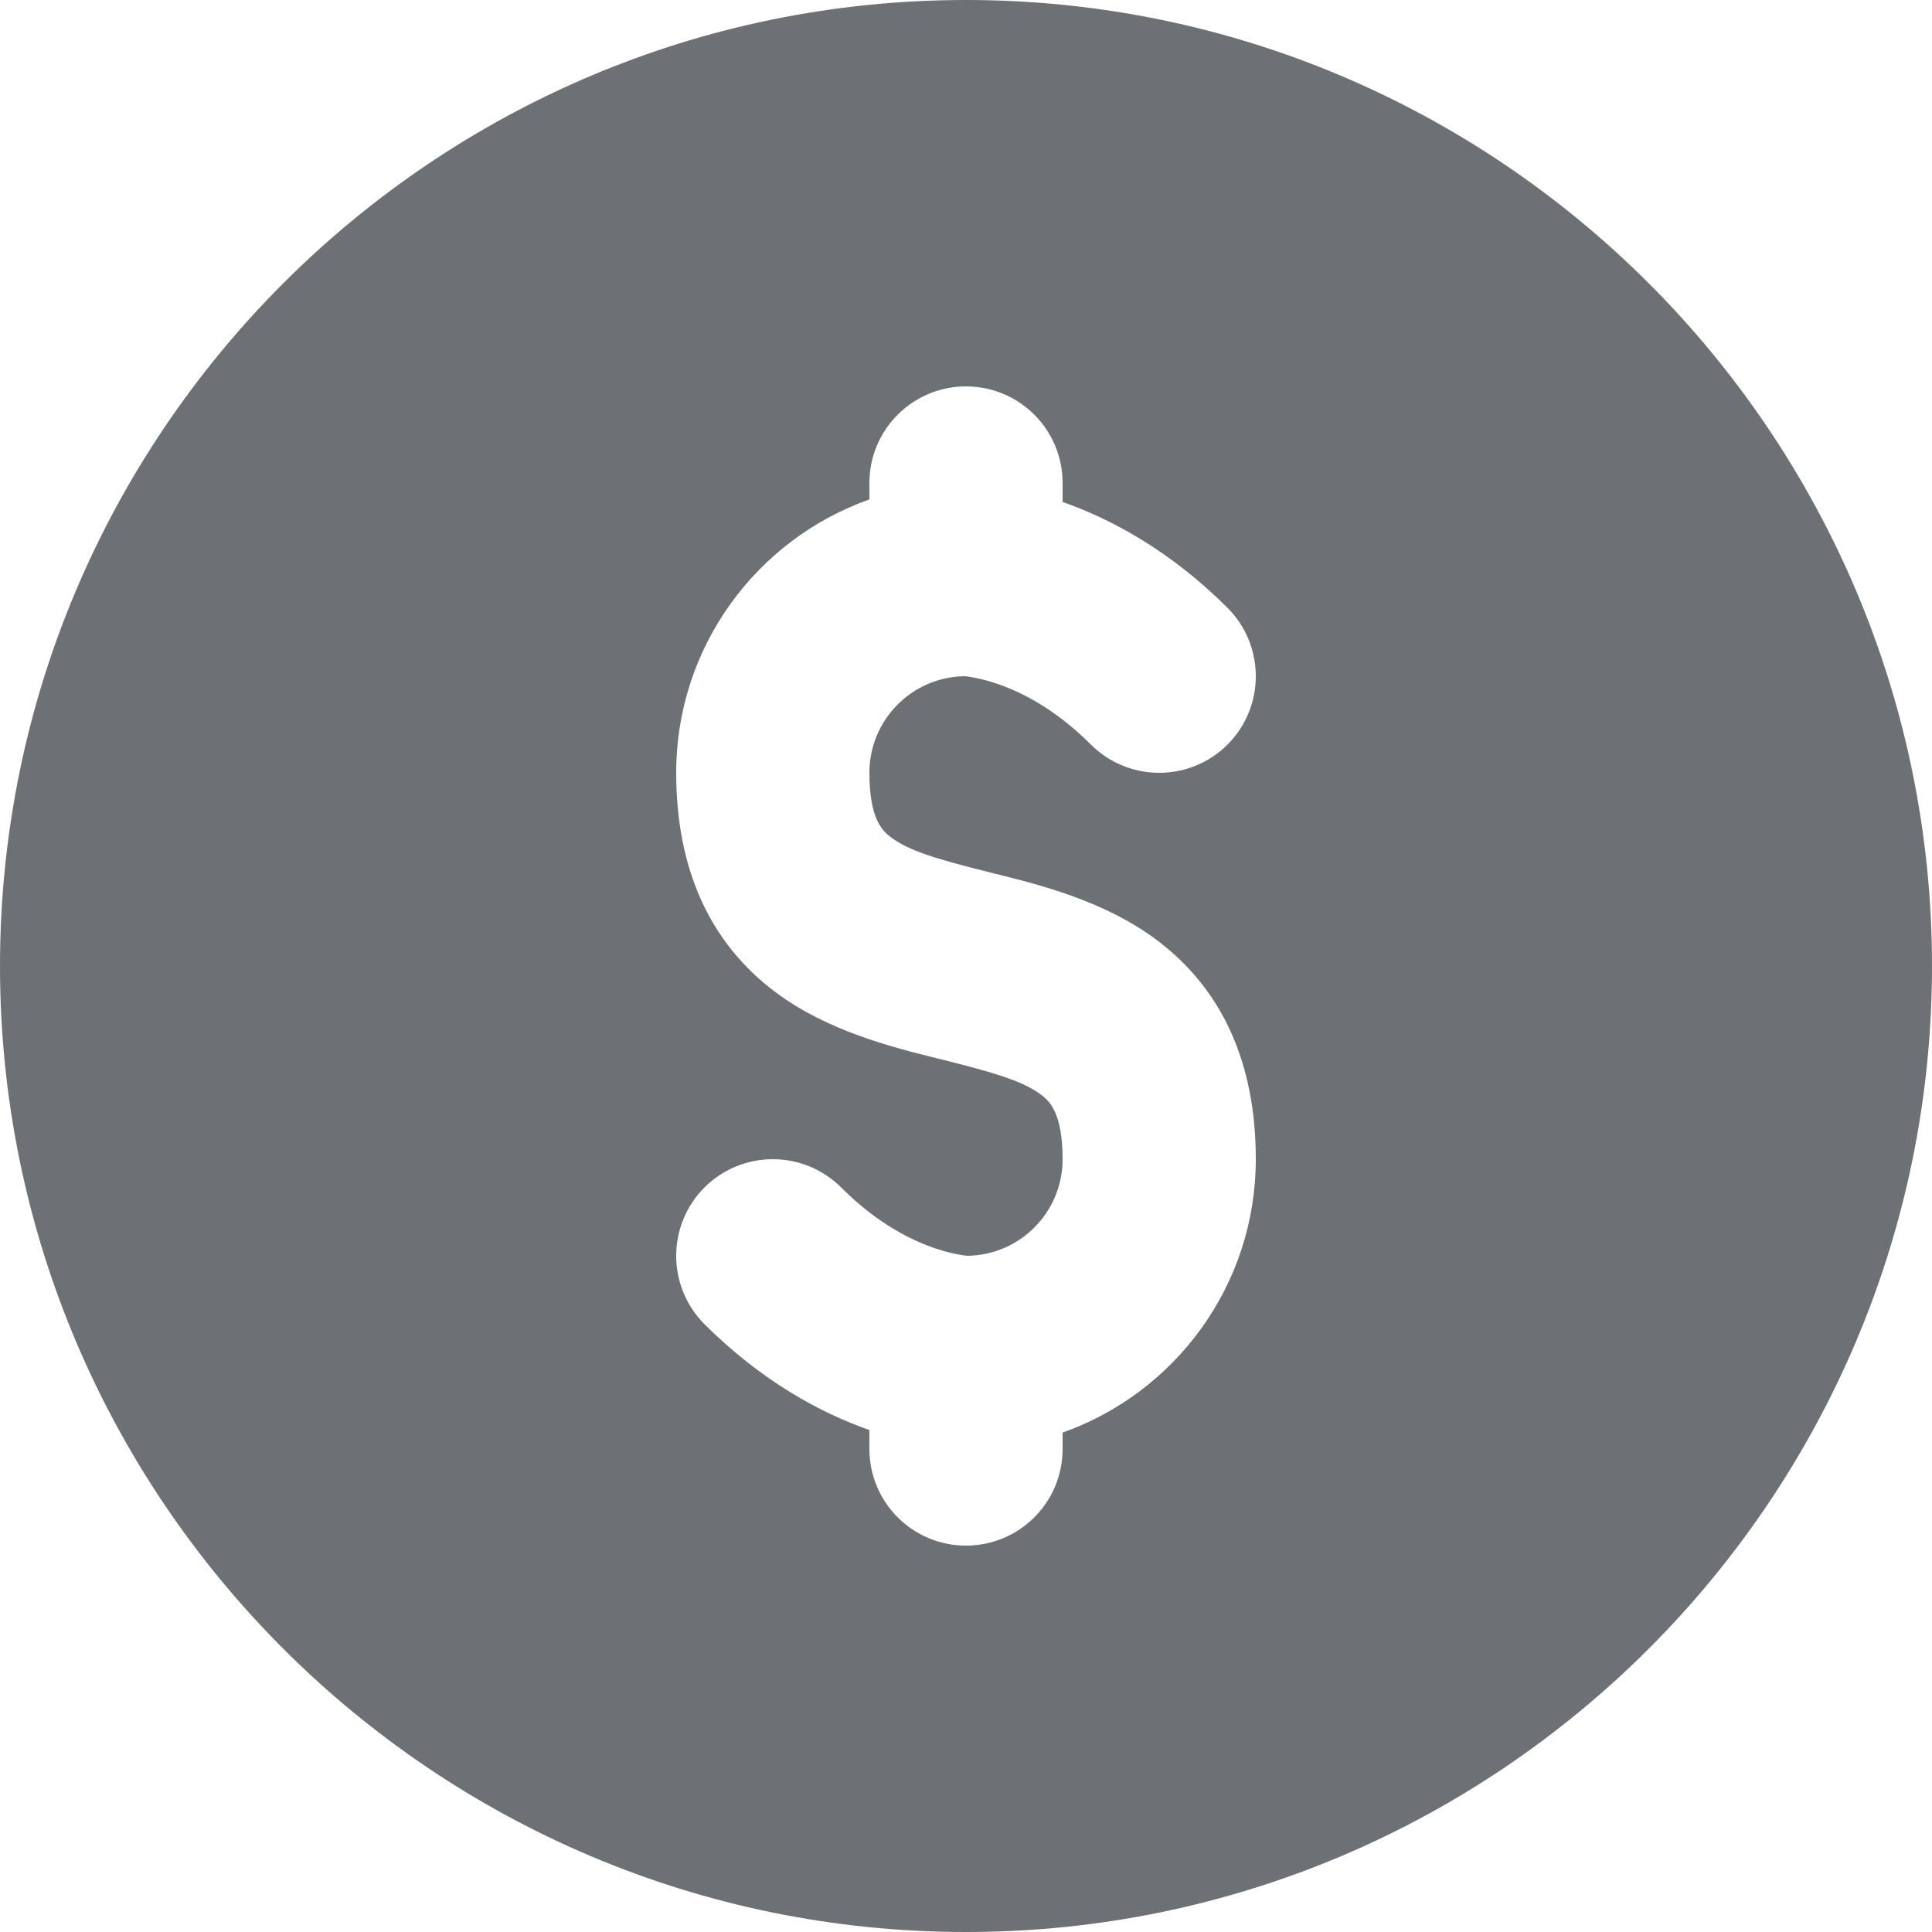 <svg width="16" height="16" viewBox="0 0 16 16" fill="none" xmlns="http://www.w3.org/2000/svg">
<path fill-rule="evenodd" clip-rule="evenodd" d="M8 16C3.589 16 0 12.411 0 8C0 3.589 3.589 0 8 0C12.411 0 16 3.589 16 8C16 12.411 12.411 16 8 16ZM8.8 4C8.8 3.558 8.442 3.2 8 3.2C7.558 3.2 7.2 3.558 7.2 4V4.136C6.268 4.466 5.6 5.355 5.6 6.4C5.6 7.211 5.888 7.816 6.42 8.215C6.852 8.539 7.392 8.673 7.753 8.763L7.806 8.776C8.246 8.886 8.474 8.955 8.62 9.065C8.688 9.116 8.8 9.211 8.8 9.6C8.8 10.038 8.449 10.393 8.013 10.4C8.006 10.399 7.994 10.398 7.976 10.396C7.93 10.389 7.852 10.374 7.753 10.341C7.557 10.276 7.268 10.137 6.966 9.834C6.653 9.522 6.147 9.522 5.834 9.834C5.522 10.147 5.522 10.653 5.834 10.966C6.313 11.444 6.804 11.704 7.2 11.843V12C7.2 12.442 7.558 12.8 8 12.8C8.442 12.8 8.8 12.442 8.8 12V11.864C9.732 11.534 10.4 10.645 10.4 9.6C10.4 8.789 10.112 8.184 9.58 7.785C9.148 7.461 8.608 7.327 8.247 7.237L8.194 7.224C7.754 7.114 7.526 7.045 7.38 6.935C7.312 6.884 7.2 6.789 7.2 6.4C7.2 5.962 7.551 5.607 7.987 5.6C7.994 5.601 8.006 5.602 8.024 5.604C8.07 5.611 8.148 5.626 8.247 5.659C8.443 5.724 8.732 5.863 9.034 6.166C9.347 6.478 9.853 6.478 10.166 6.166C10.478 5.853 10.478 5.347 10.166 5.034C9.687 4.556 9.196 4.296 8.8 4.157V4Z" fill="#6D7175"/>
</svg>
